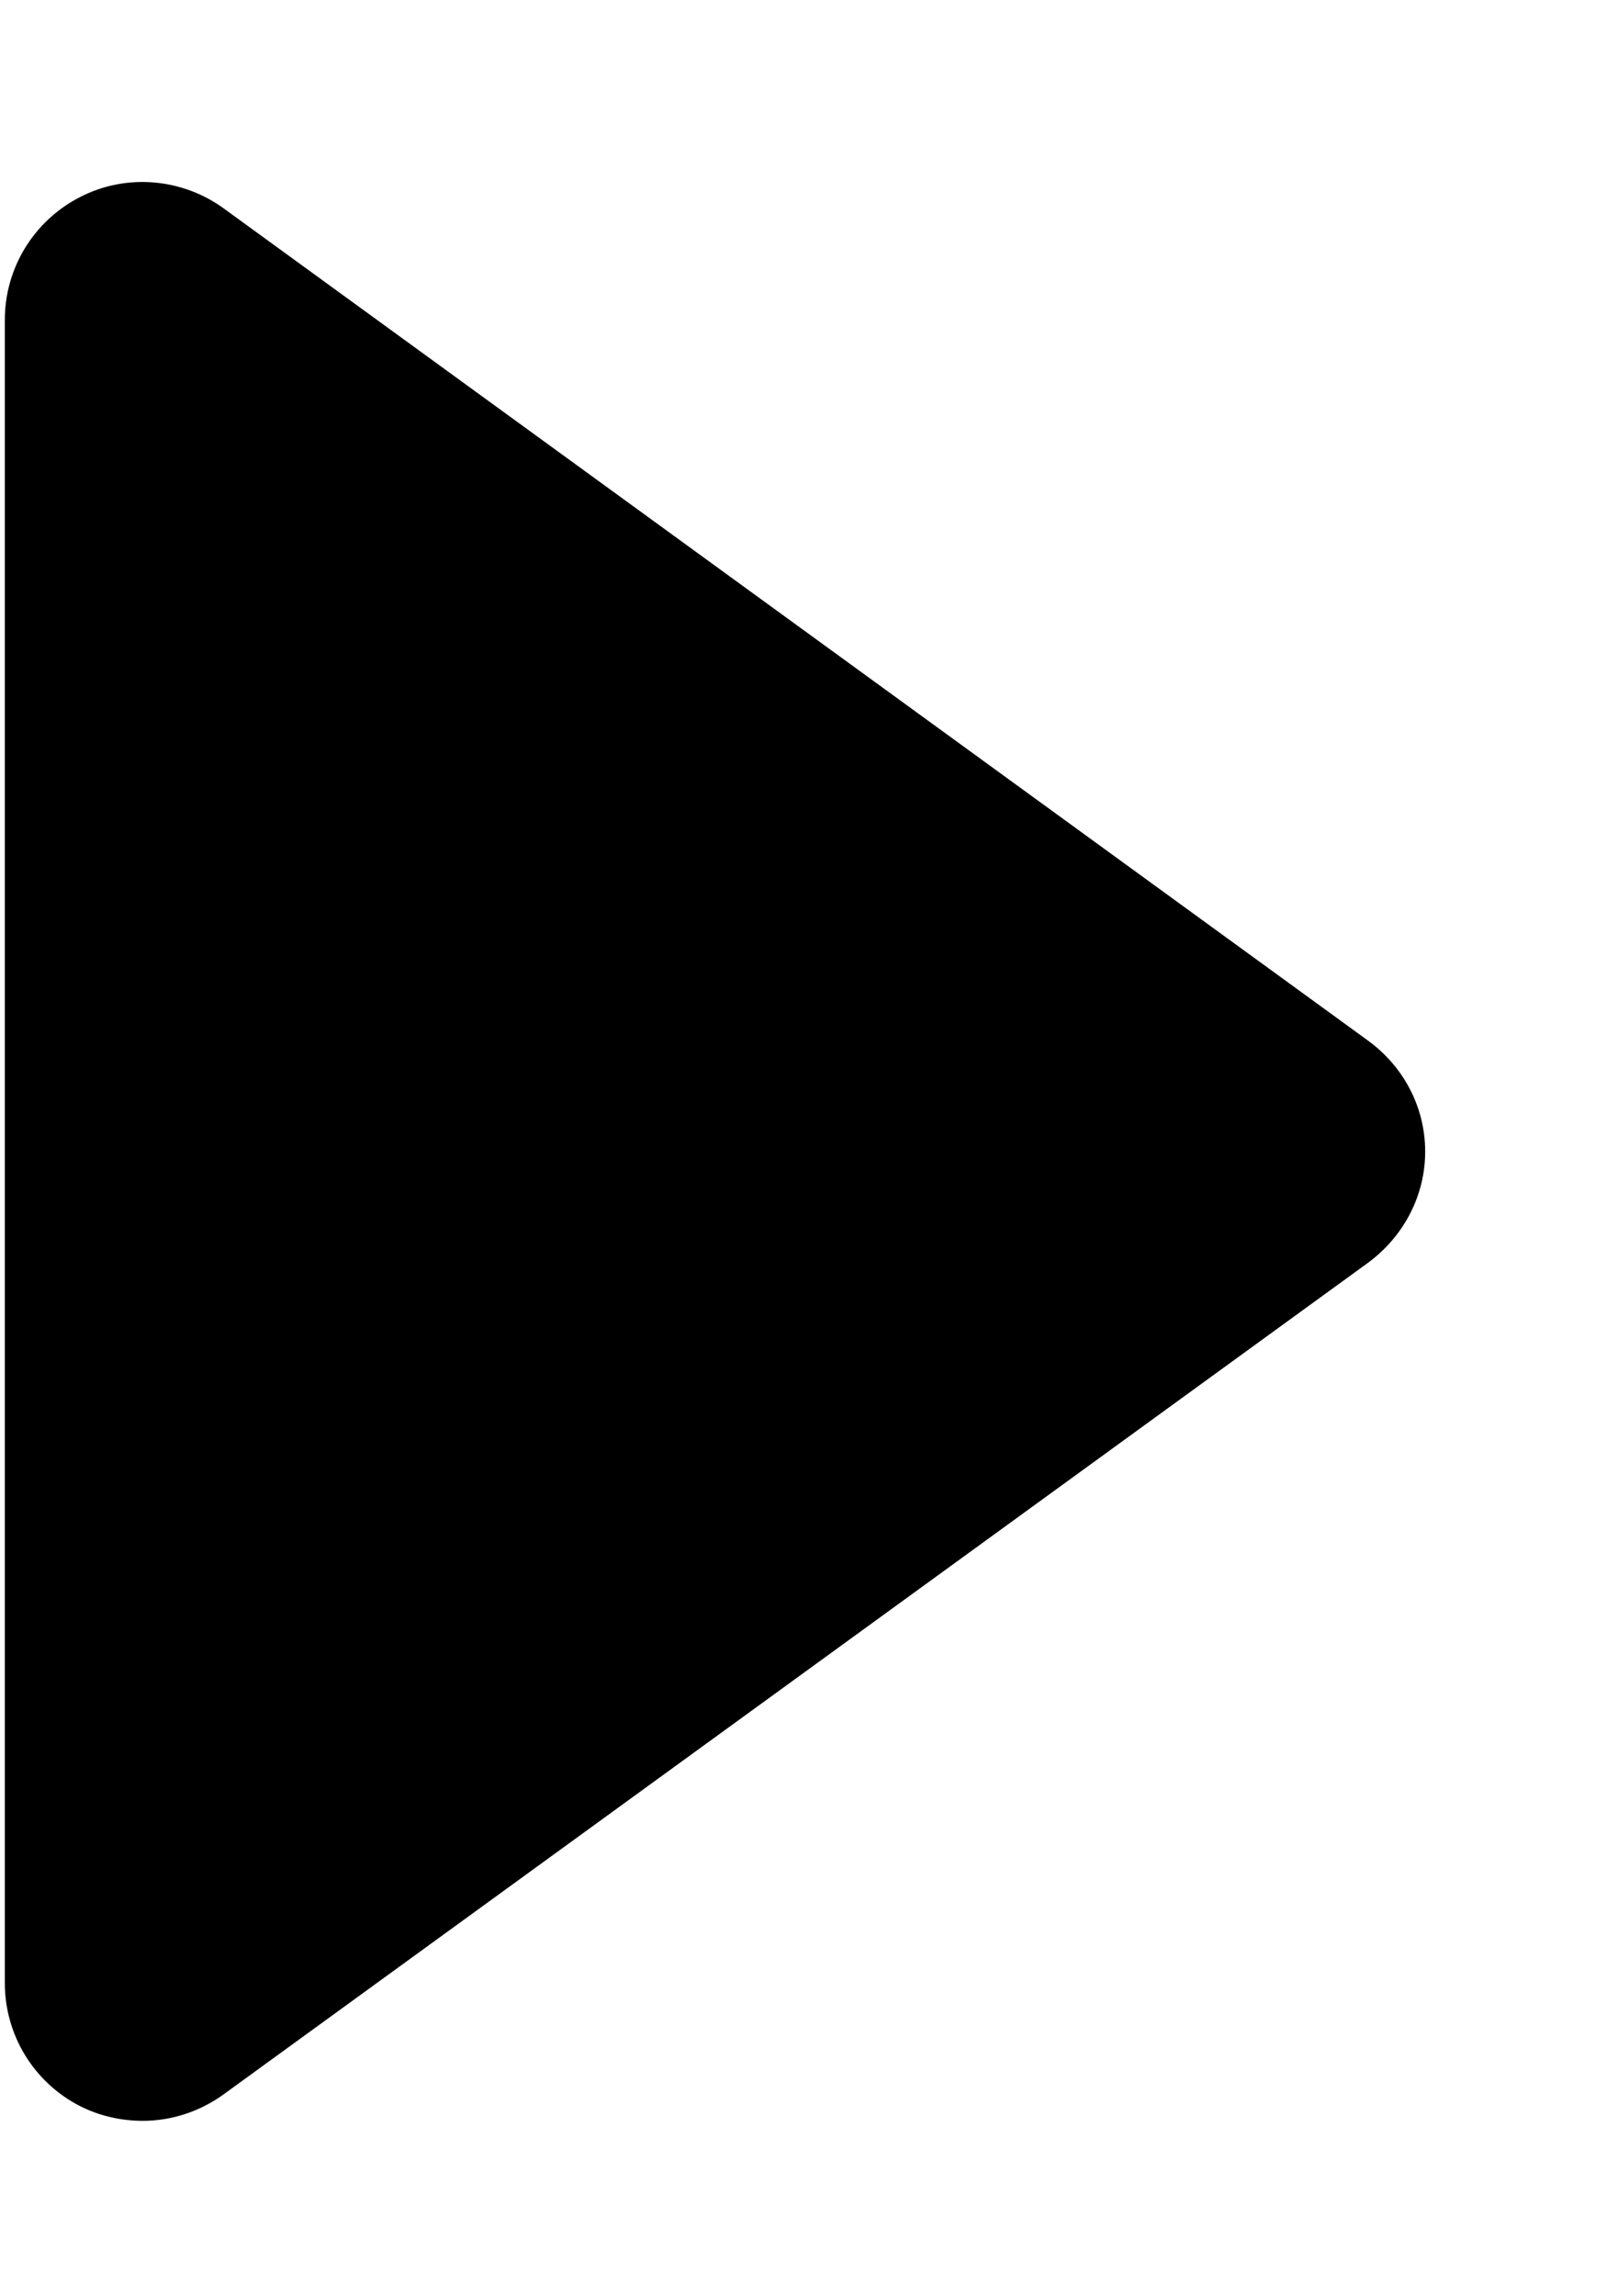<svg width="7" height="10" viewBox="0 0 7 10" fill="none" xmlns="http://www.w3.org/2000/svg">
<path d="M5.958 4.531L0.975 0.908C0.792 0.775 0.549 0.755 0.349 0.858C0.147 0.961 0.021 1.168 0.021 1.393V8.636C0.021 8.862 0.147 9.069 0.349 9.172C0.434 9.215 0.528 9.236 0.622 9.236C0.745 9.236 0.869 9.197 0.975 9.12L5.958 5.5C6.116 5.384 6.208 5.205 6.208 5.015C6.208 4.822 6.114 4.644 5.958 4.531Z" fill="black"/>
</svg>
